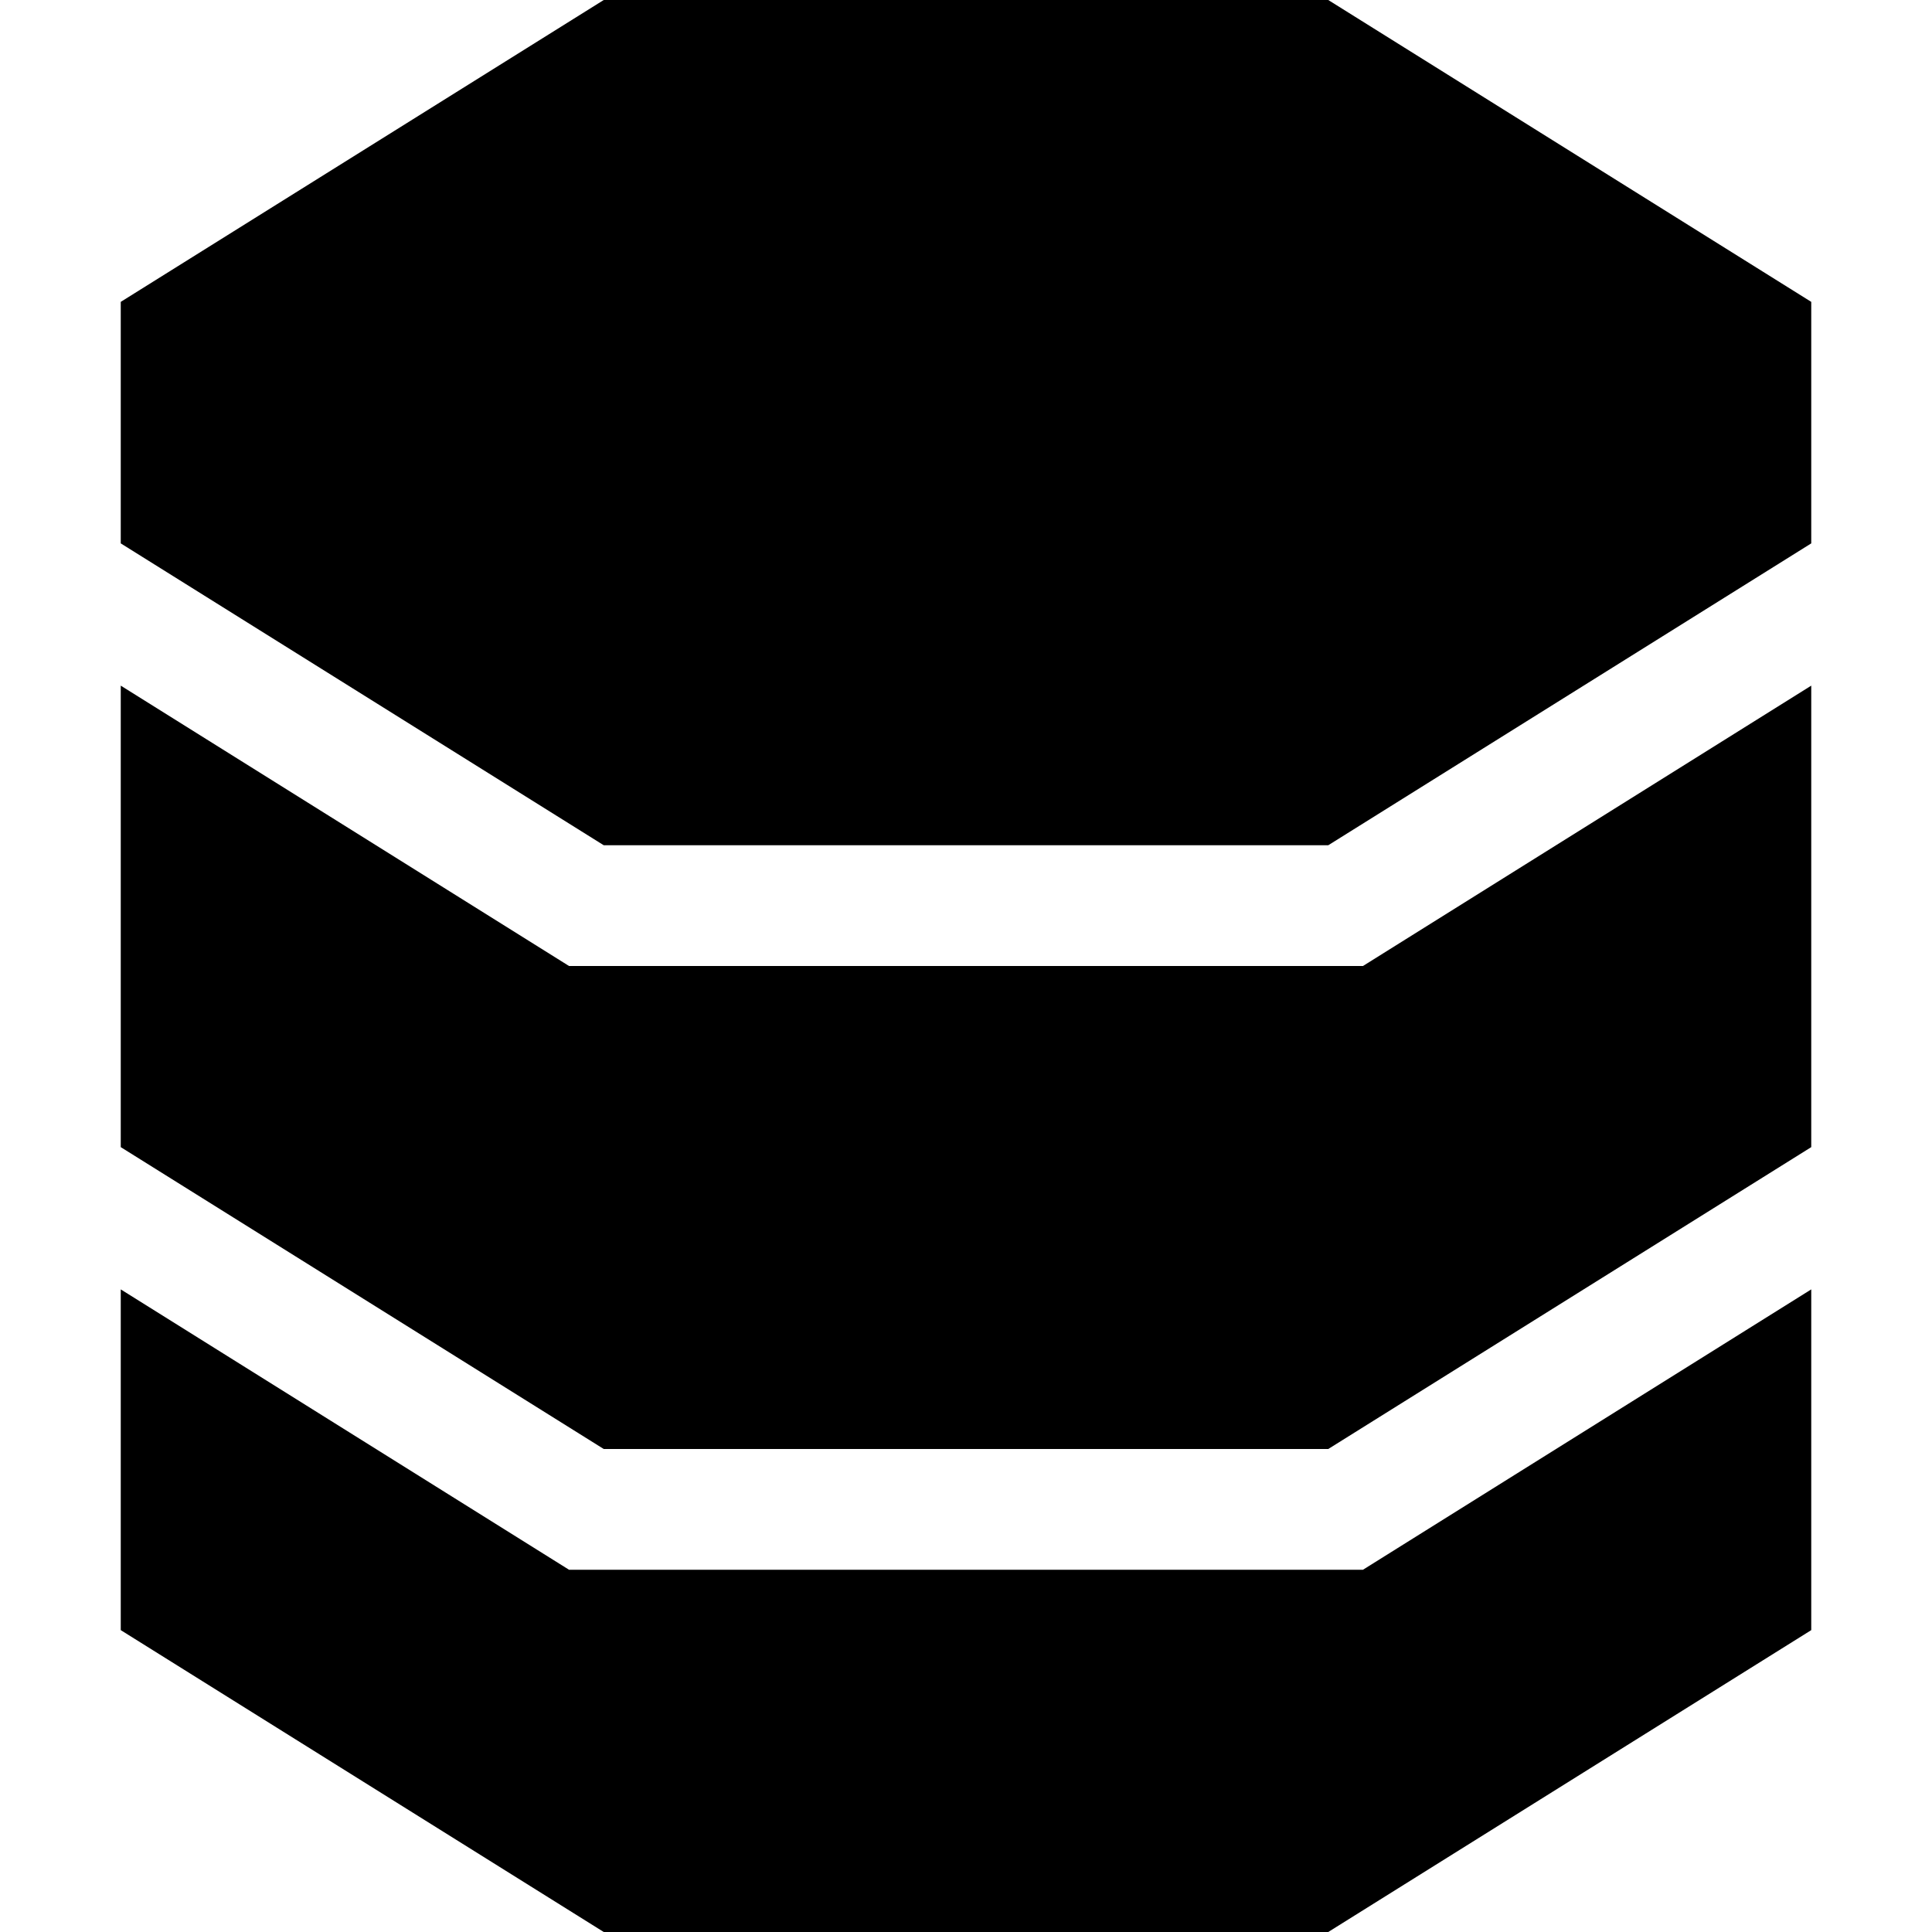 <svg xmlns="http://www.w3.org/2000/svg" width="24" height="24" viewBox="0 0 448 512">
    <path d="M448 80l0 32 0 16 0 16L320 224l-192 0L0 144l0-16 0-16L0 80 128 0 320 0 448 80zM0 432l0-90.3L118.8 416l210.4 0L448 341.7l0 90.3L320 512l-192 0L0 432zM448 288l0 16L320 384l-192 0L0 304l0-16L0 181.7 118.8 256l210.4 0L448 181.7 448 288z"/>
</svg>